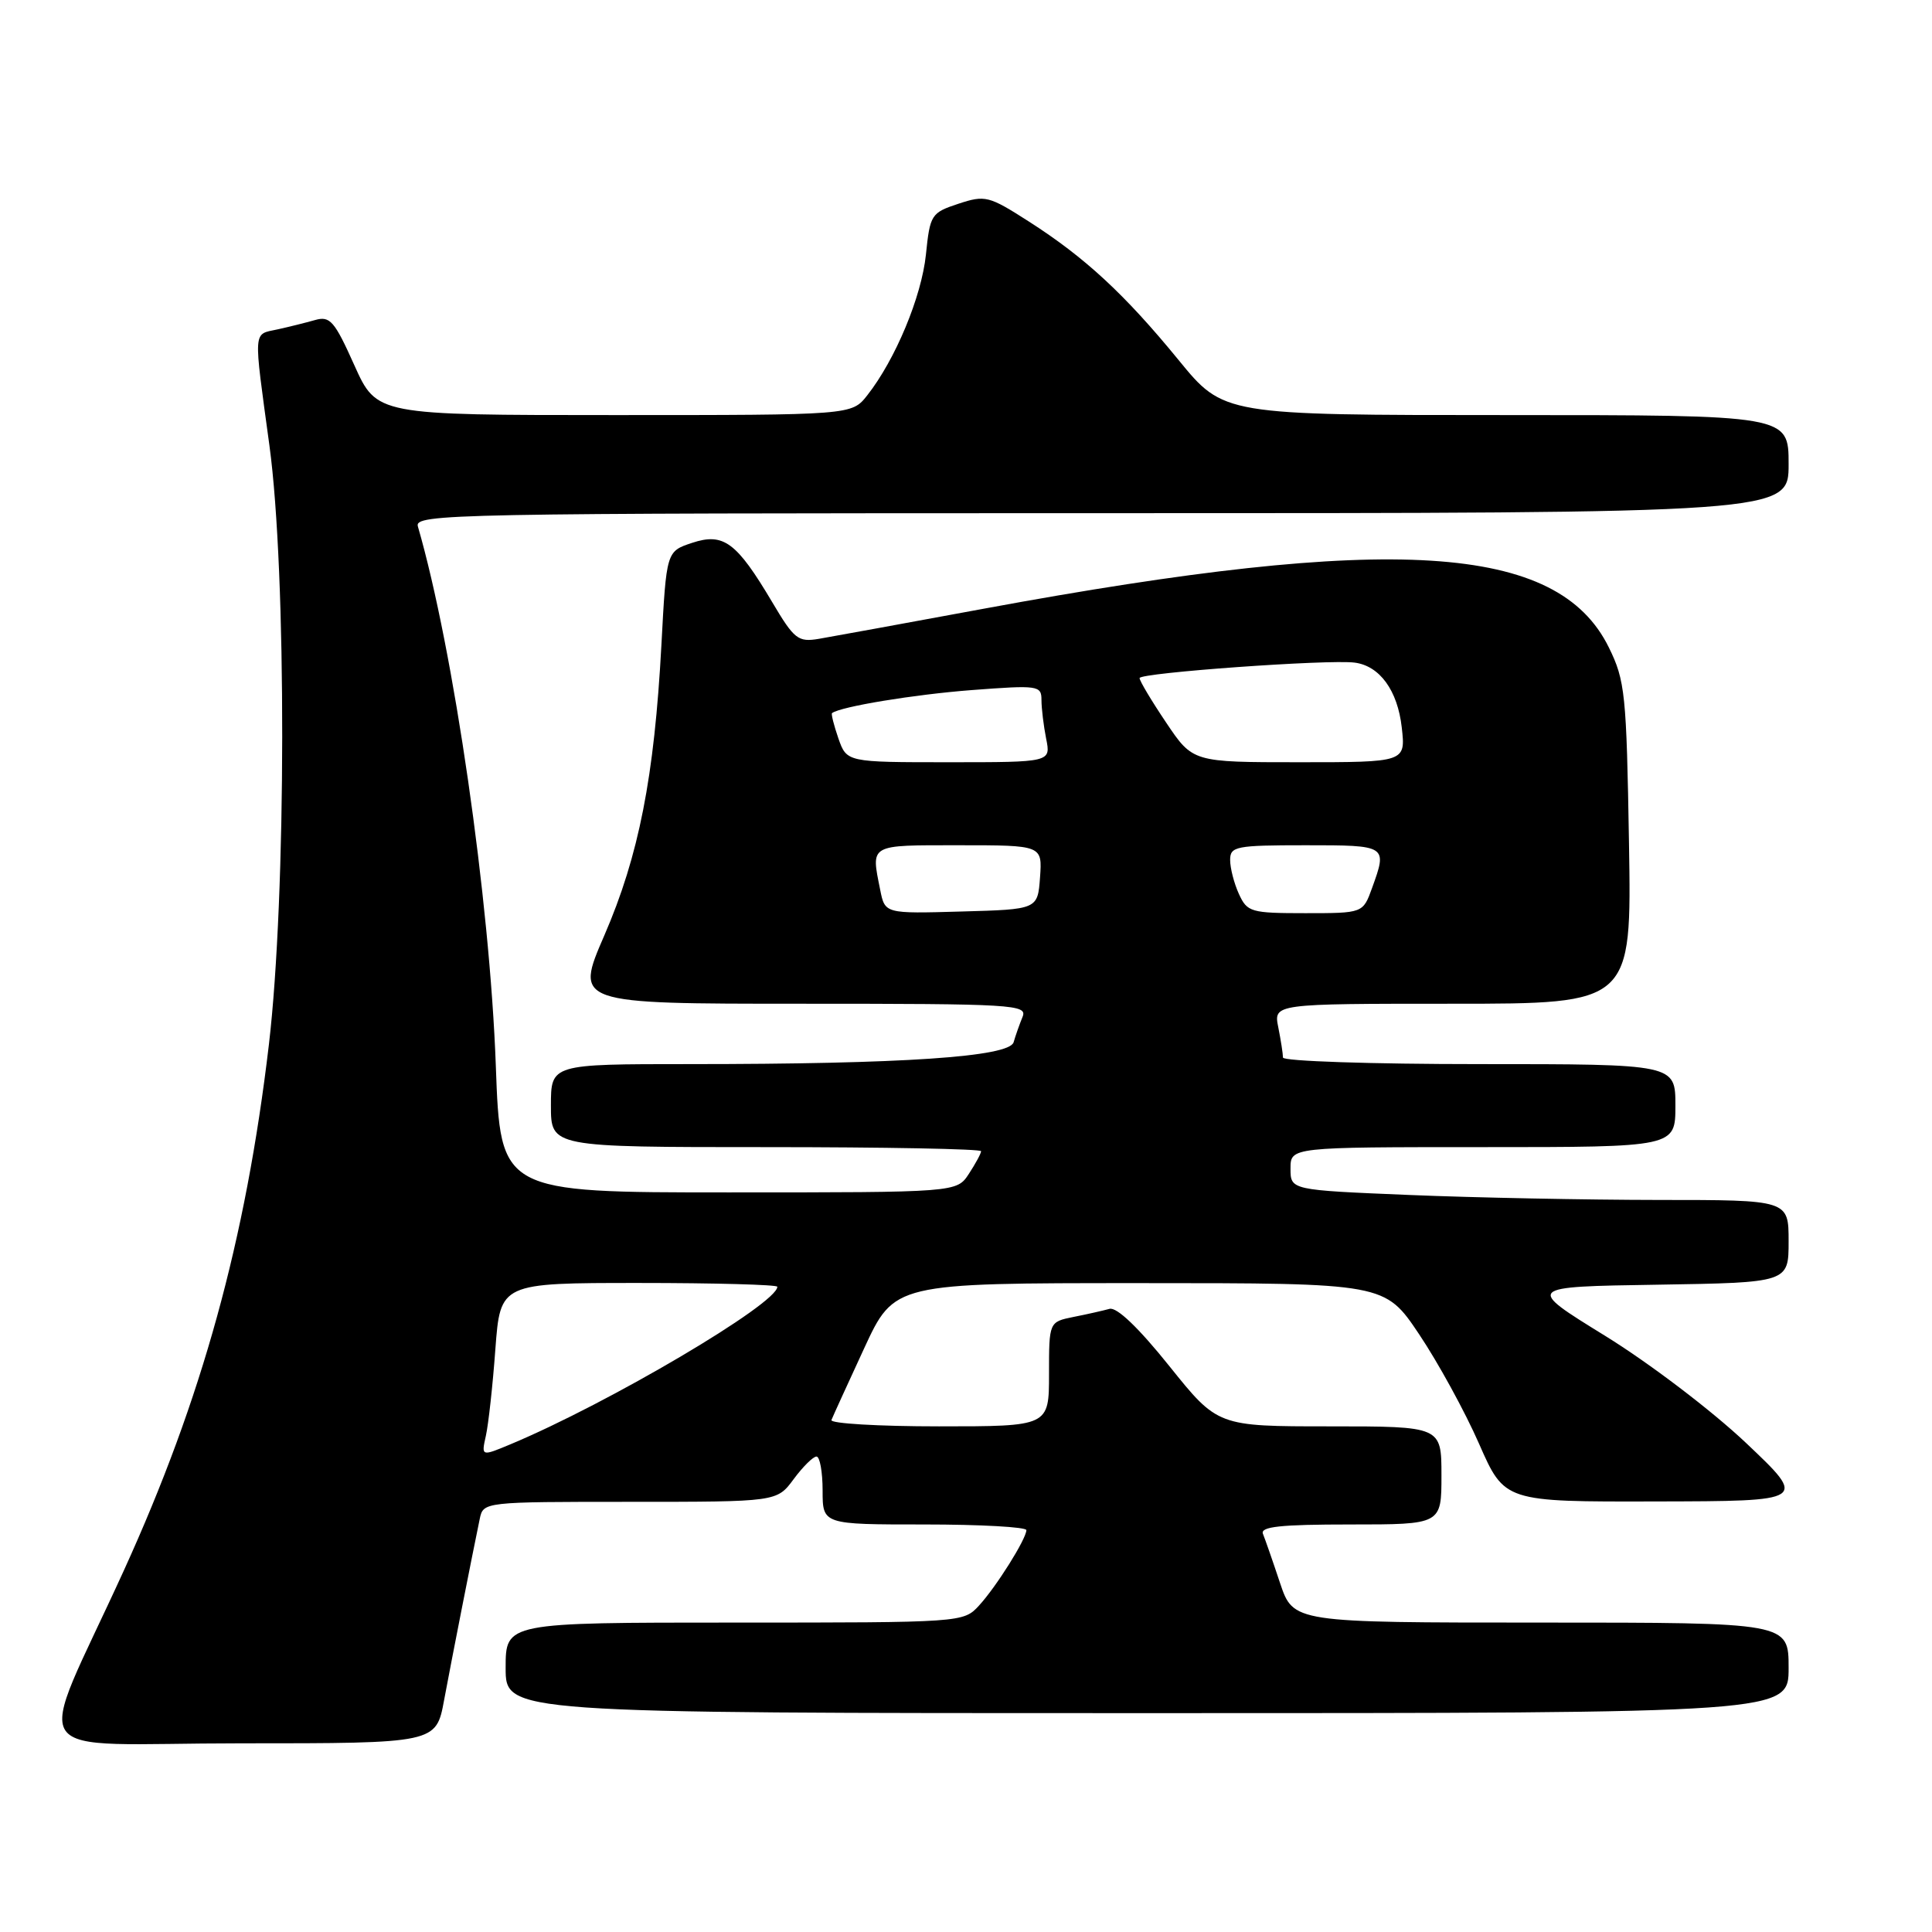 <?xml version="1.0" encoding="UTF-8" standalone="no"?>
<!DOCTYPE svg PUBLIC "-//W3C//DTD SVG 1.1//EN" "http://www.w3.org/Graphics/SVG/1.1/DTD/svg11.dtd" >
<svg xmlns="http://www.w3.org/2000/svg" xmlns:xlink="http://www.w3.org/1999/xlink" version="1.1" viewBox="0 0 256 256">
 <g >
 <path fill="currentColor"
d=" M 58.85 225.25 C 59.85 219.88 62.51 206.36 63.57 201.25 C 64.04 199.01 64.12 199.00 83.49 199.00 C 102.94 199.00 102.94 199.00 105.16 196.00 C 106.38 194.35 107.74 193.00 108.19 193.00 C 108.63 193.00 109.00 195.03 109.00 197.50 C 109.00 202.00 109.00 202.00 122.50 202.00 C 129.93 202.00 136.00 202.34 136.00 202.75 C 135.99 203.92 132.01 210.26 129.72 212.75 C 127.66 214.99 127.49 215.00 97.33 215.00 C 67.00 215.00 67.00 215.00 67.00 221.00 C 67.00 227.00 67.00 227.00 152.00 227.00 C 237.00 227.00 237.00 227.00 237.00 221.00 C 237.00 215.00 237.00 215.00 204.18 215.00 C 171.37 215.00 171.37 215.00 169.61 209.75 C 168.65 206.86 167.63 203.94 167.35 203.25 C 166.95 202.29 169.64 202.00 178.92 202.00 C 191.00 202.00 191.00 202.00 191.00 195.50 C 191.00 189.00 191.00 189.00 176.18 189.00 C 161.35 189.00 161.35 189.00 154.94 181.01 C 150.87 175.93 147.98 173.17 147.02 173.43 C 146.18 173.66 144.04 174.15 142.25 174.50 C 139.00 175.16 139.00 175.16 139.00 182.08 C 139.00 189.00 139.00 189.00 124.42 189.00 C 116.40 189.00 109.98 188.62 110.17 188.16 C 110.35 187.70 112.30 183.43 114.50 178.67 C 118.50 170.02 118.50 170.02 151.00 170.02 C 183.50 170.02 183.50 170.02 188.05 176.81 C 190.55 180.54 194.12 187.06 195.98 191.30 C 199.36 199.00 199.36 199.00 219.43 198.95 C 239.50 198.91 239.50 198.91 231.36 191.20 C 226.82 186.91 218.56 180.63 212.68 177.00 C 202.14 170.50 202.14 170.50 219.57 170.23 C 237.00 169.95 237.00 169.95 237.00 164.48 C 237.00 159.00 237.00 159.00 219.75 159.00 C 210.26 158.99 195.41 158.70 186.75 158.34 C 171.00 157.69 171.00 157.69 171.00 154.84 C 171.00 152.00 171.00 152.00 196.50 152.00 C 222.00 152.00 222.00 152.00 222.00 146.50 C 222.00 141.00 222.00 141.00 196.00 141.00 C 181.70 141.00 170.00 140.61 170.00 140.13 C 170.00 139.64 169.72 137.84 169.38 136.13 C 168.75 133.00 168.75 133.00 192.47 133.00 C 216.20 133.00 216.20 133.00 215.85 111.75 C 215.52 91.94 215.34 90.18 213.18 85.79 C 206.40 72.00 184.61 70.64 130.50 80.63 C 120.05 82.56 110.15 84.37 108.50 84.65 C 105.75 85.11 105.24 84.71 102.33 79.80 C 97.60 71.83 95.88 70.55 91.71 71.93 C 88.30 73.06 88.30 73.06 87.64 85.47 C 86.70 102.96 84.65 113.39 80.08 123.94 C 76.15 133.00 76.15 133.00 106.18 133.00 C 134.39 133.00 136.17 133.11 135.49 134.75 C 135.10 135.71 134.56 137.22 134.31 138.10 C 133.74 140.05 119.63 141.00 91.34 141.00 C 73.00 141.00 73.00 141.00 73.00 146.50 C 73.00 152.00 73.00 152.00 101.50 152.00 C 117.18 152.00 130.00 152.24 130.00 152.54 C 130.00 152.83 129.27 154.18 128.38 155.54 C 126.77 158.00 126.77 158.00 96.54 158.00 C 66.31 158.00 66.31 158.00 65.70 141.25 C 64.90 119.20 60.12 86.13 55.37 69.75 C 54.89 68.09 59.68 68.00 145.93 68.00 C 237.00 68.00 237.00 68.00 237.00 61.50 C 237.00 55.00 237.00 55.00 199.56 55.00 C 162.13 55.00 162.13 55.00 156.18 47.72 C 149.04 38.99 143.77 34.11 136.31 29.34 C 131.02 25.95 130.54 25.83 126.99 27.00 C 123.39 28.19 123.23 28.44 122.69 33.73 C 122.11 39.32 118.64 47.65 114.91 52.39 C 112.85 55.00 112.85 55.00 81.39 55.00 C 49.92 55.00 49.92 55.00 46.95 48.39 C 44.32 42.52 43.73 41.84 41.74 42.41 C 40.51 42.76 38.26 43.32 36.75 43.65 C 33.50 44.36 33.57 43.38 35.70 59.03 C 37.99 75.85 37.95 118.72 35.63 138.41 C 32.57 164.34 26.76 185.39 16.41 208.10 C 4.55 234.11 2.45 231.00 31.91 231.00 C 57.79 231.00 57.79 231.00 58.85 225.25 Z  M 64.38 190.25 C 64.72 188.74 65.29 183.56 65.64 178.75 C 66.30 170.00 66.30 170.00 84.65 170.00 C 94.74 170.00 103.00 170.23 103.00 170.50 C 103.00 172.75 80.63 185.95 67.63 191.38 C 63.77 192.99 63.77 192.99 64.38 190.25 Z  M 116.63 117.91 C 115.41 111.81 115.07 112.00 127.06 112.00 C 138.11 112.00 138.11 112.00 137.81 116.25 C 137.50 120.50 137.50 120.50 127.38 120.78 C 117.26 121.07 117.26 121.07 116.63 117.91 Z  M 164.16 118.45 C 163.52 117.05 163.00 115.03 163.00 113.95 C 163.00 112.15 163.75 112.00 173.00 112.00 C 183.83 112.00 183.85 112.01 181.80 117.68 C 180.60 121.00 180.60 121.00 172.96 121.00 C 165.74 121.00 165.26 120.86 164.16 118.45 Z  M 111.09 97.84 C 110.49 96.10 110.11 94.59 110.25 94.49 C 111.40 93.62 121.17 92.02 128.75 91.44 C 137.57 90.77 138.00 90.83 138.00 92.75 C 138.00 93.85 138.28 96.16 138.62 97.88 C 139.25 101.00 139.25 101.00 125.72 101.00 C 112.20 101.00 112.20 101.00 111.09 97.84 Z  M 154.53 95.76 C 152.59 92.88 151.00 90.22 151.00 89.85 C 151.00 89.15 176.03 87.35 179.50 87.80 C 182.82 88.23 185.19 91.49 185.74 96.39 C 186.26 101.00 186.26 101.00 172.16 101.00 C 158.05 101.00 158.05 101.00 154.53 95.76 Z "/>
</g>
</svg>